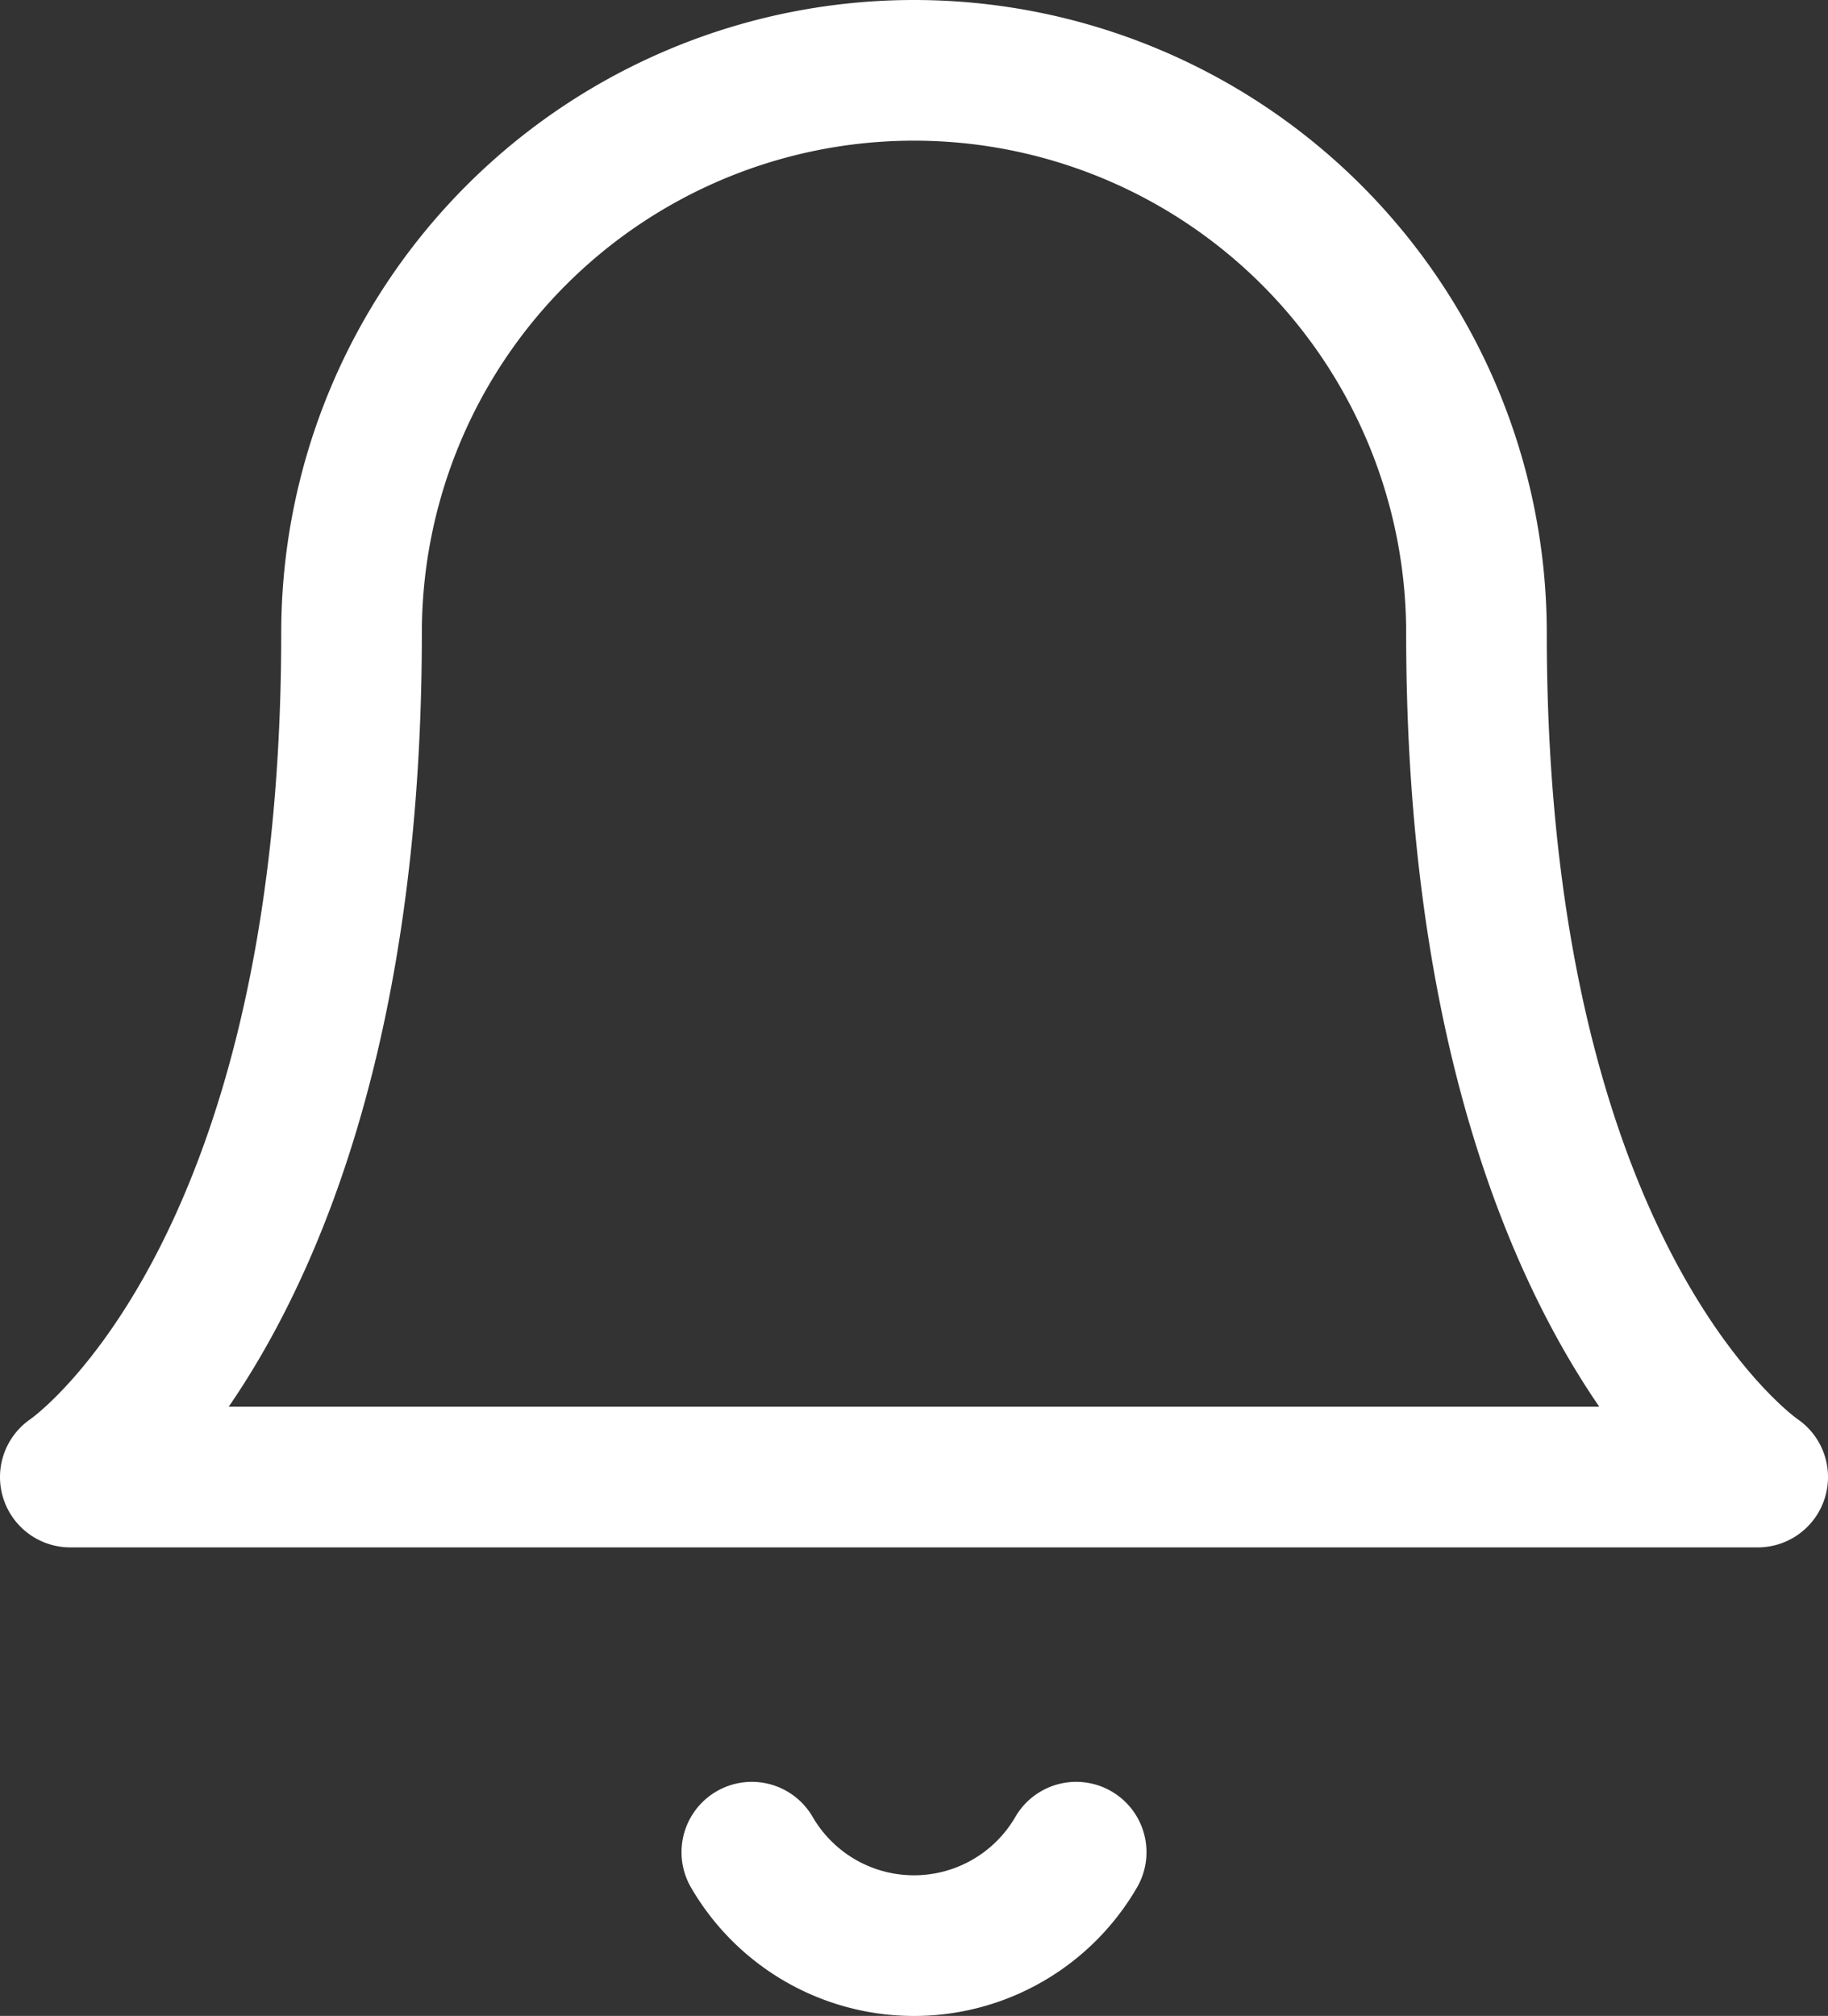 <svg xmlns="http://www.w3.org/2000/svg" width="19.5" height="21.496" viewBox="0 0 19.5 21.496">
  <rect x="0" y="0" width="19.5" height="21.496" fill="#333333" stroke="none"/>
  <g id="Bell_Icon" data-name="Bell Icon" transform="translate(-2.25 -1.25)">
    <path id="Path_9" data-name="Path 9" d="M18,8A6,6,0,0,0,6,8c0,7-3,9-3,9H21s-3-2-3-9" fill="none" stroke="#fff" stroke-linecap="round" stroke-linejoin="round" stroke-width="1.5"/>
    <path id="Path_10" data-name="Path 10" d="M13.73,21a2,2,0,0,1-3.46,0" fill="none" stroke="#fff" stroke-linecap="round" stroke-linejoin="round" stroke-width="1.5"/>
  </g>
</svg>
